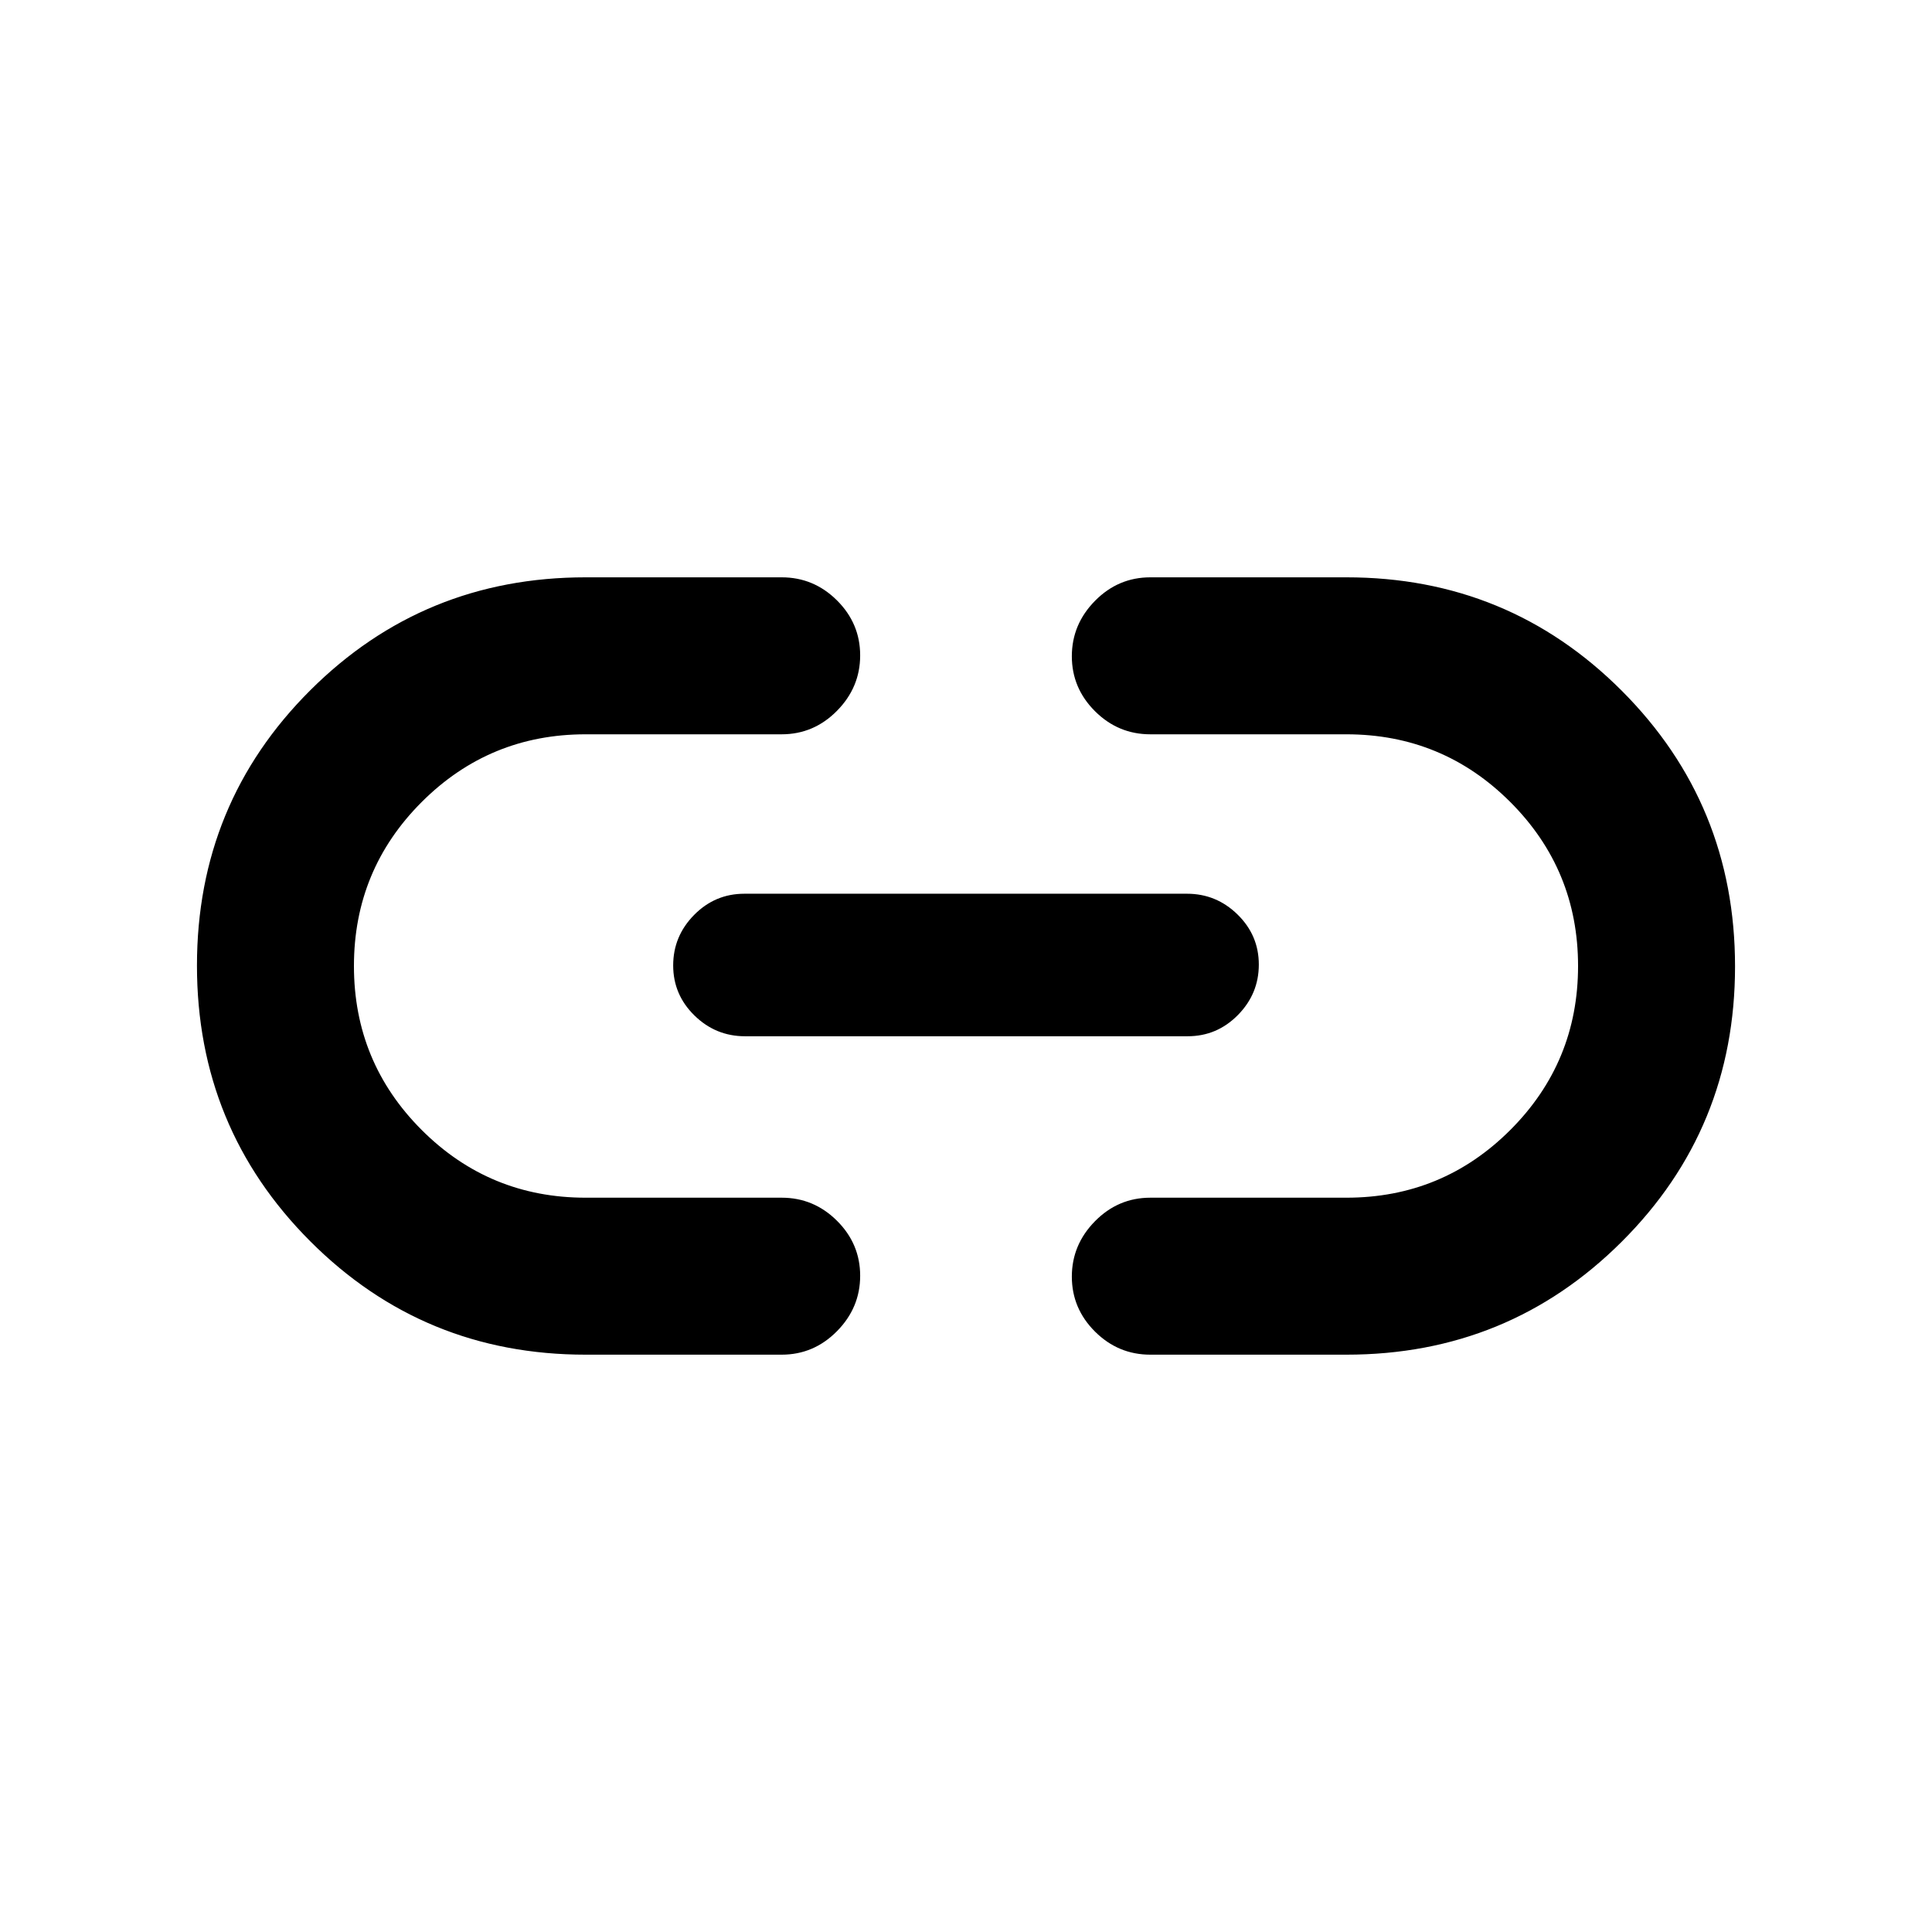 <svg xmlns="http://www.w3.org/2000/svg" height="20" viewBox="0 -960 960 960" width="20"><path d="M291-286.87q-80.55 0-136.84-56.35-56.29-56.35-56.29-136.99 0-80.64 56.29-136.78T291-673.13h97.41q15.96 0 27.48 11.46 11.52 11.47 11.52 27.33 0 15.86-11.52 27.54-11.52 11.67-27.48 11.67H291q-47.8 0-81.47 33.66-33.66 33.67-33.66 81.47t33.66 81.47q33.67 33.66 81.47 33.66h97.41q15.96 0 27.48 11.46 11.52 11.47 11.52 27.33 0 15.86-11.52 27.54-11.52 11.67-27.48 11.67H291Zm79.2-158.22q-14.6 0-25.15-10.34-10.55-10.34-10.55-24.86t10.39-25.07q10.39-10.55 24.98-10.55H589.8q14.6 0 25.15 10.34 10.55 10.34 10.55 24.86t-10.39 25.07q-10.39 10.55-24.98 10.55H370.2Zm201.39 158.22q-15.96 0-27.48-11.46-11.52-11.47-11.52-27.33 0-15.86 11.52-27.54 11.52-11.67 27.48-11.67H669q47.8 0 81.47-33.66 33.66-33.67 33.66-81.47t-33.66-81.47Q716.8-595.13 669-595.13h-97.41q-15.96 0-27.48-11.46-11.52-11.47-11.52-27.33 0-15.86 11.52-27.54 11.52-11.67 27.48-11.67H669q80.55 0 136.84 56.35 56.29 56.35 56.29 136.99 0 80.64-56.29 136.78T669-286.87h-97.41Z"/></svg>